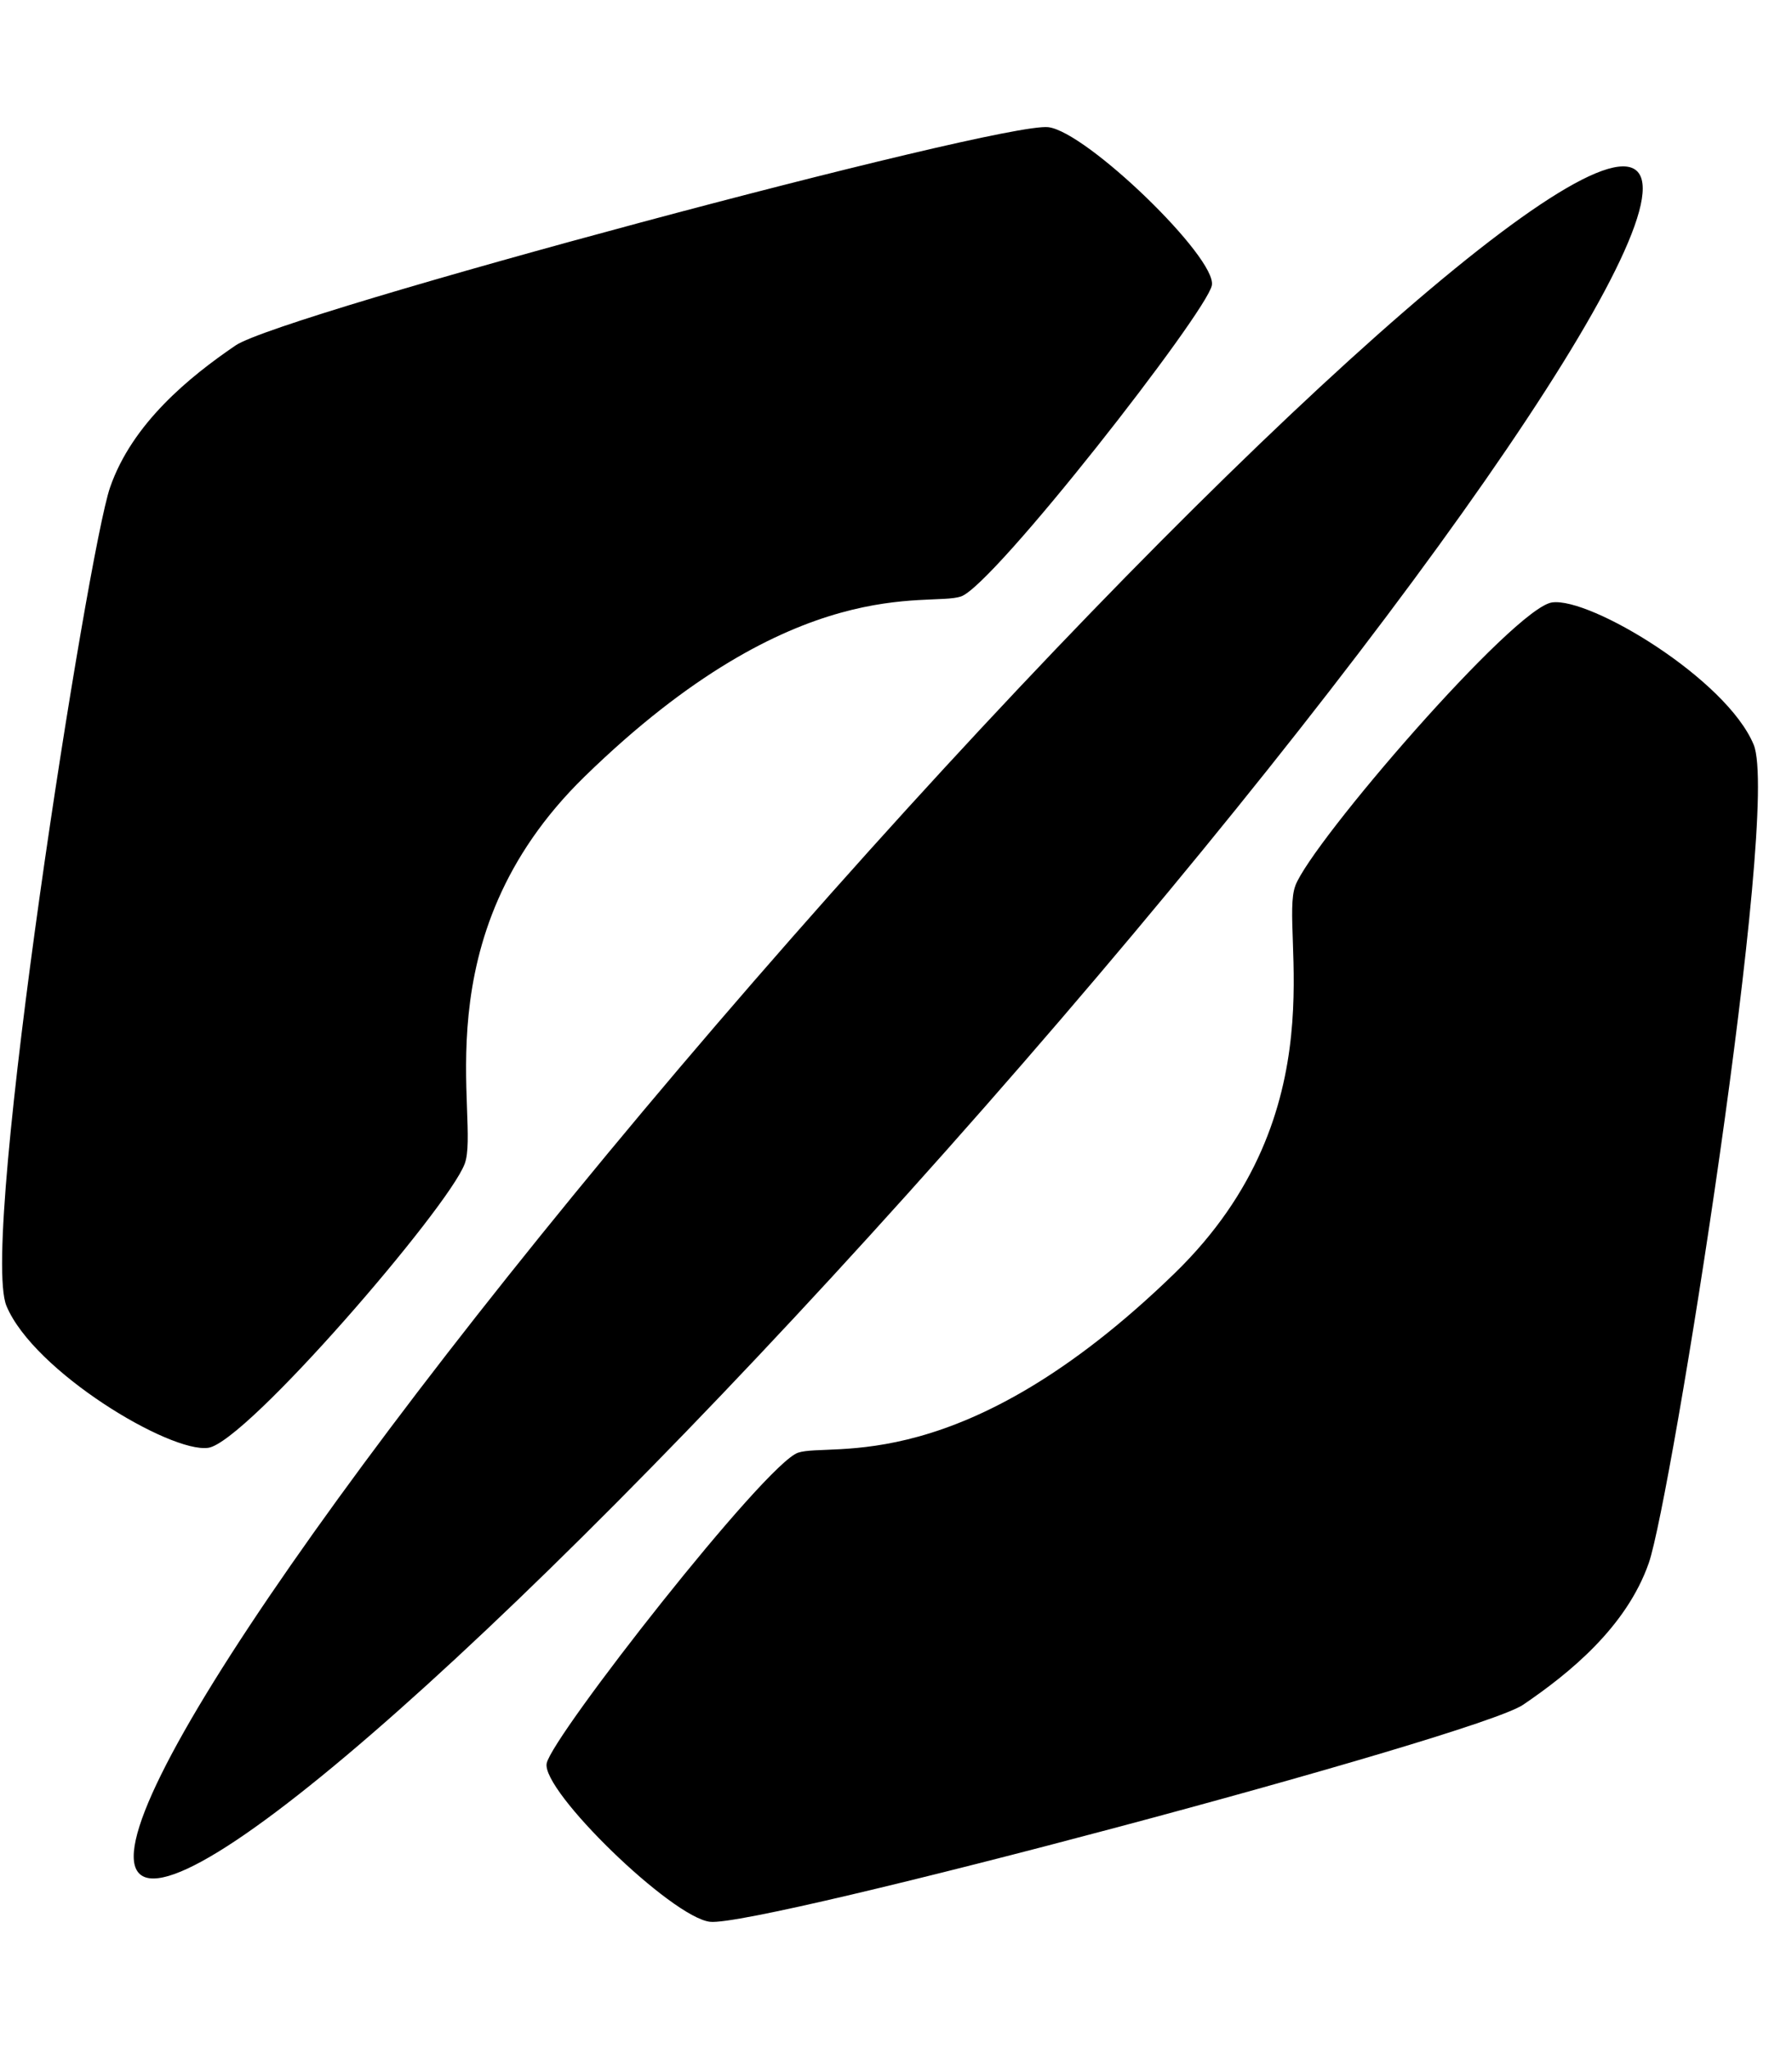 <!-- Generated by IcoMoon.io -->
<svg version="1.1" xmlns="http://www.w3.org/2000/svg" width="28" height="32" viewBox="0 0 28 32">
<title>td2</title>
<path fill="#000000" d="M7.259 18.179c-0.256 0.682-3.409 4.346-4.005 4.431s-2.727-1.193-3.153-2.216c-0.426-1.023 1.272-11.784 1.619-12.783s1.236-1.723 1.96-2.216c0.725-0.493 11.931-3.494 12.698-3.409 0.599 0.067 2.642 2.045 2.557 2.471s-3.409 4.687-3.92 4.858-2.557-0.426-5.88 2.812c-2.591 2.525-1.619 5.369-1.875 6.051zM20.239 13.835c-0.257 0.681 0.711 3.527-1.884 6.048-3.329 3.233-5.373 2.633-5.885 2.803s-3.842 4.425-3.928 4.851c-0.086 0.426 1.954 2.408 2.553 2.475 0.767 0.086 11.978-2.897 12.703-3.389s1.614-1.214 1.964-2.213c0.349-0.998 2.064-11.757 1.639-12.781s-2.553-2.305-3.15-2.221c-0.597 0.084-3.756 3.744-4.012 4.425zM15.384 17.29c6.457-7.347 11.017-13.895 10.186-14.625s-6.74 4.632-13.197 11.979c-6.457 7.347-11.017 13.895-10.186 14.625s6.74-4.632 13.197-11.979z"></path>
</svg>
